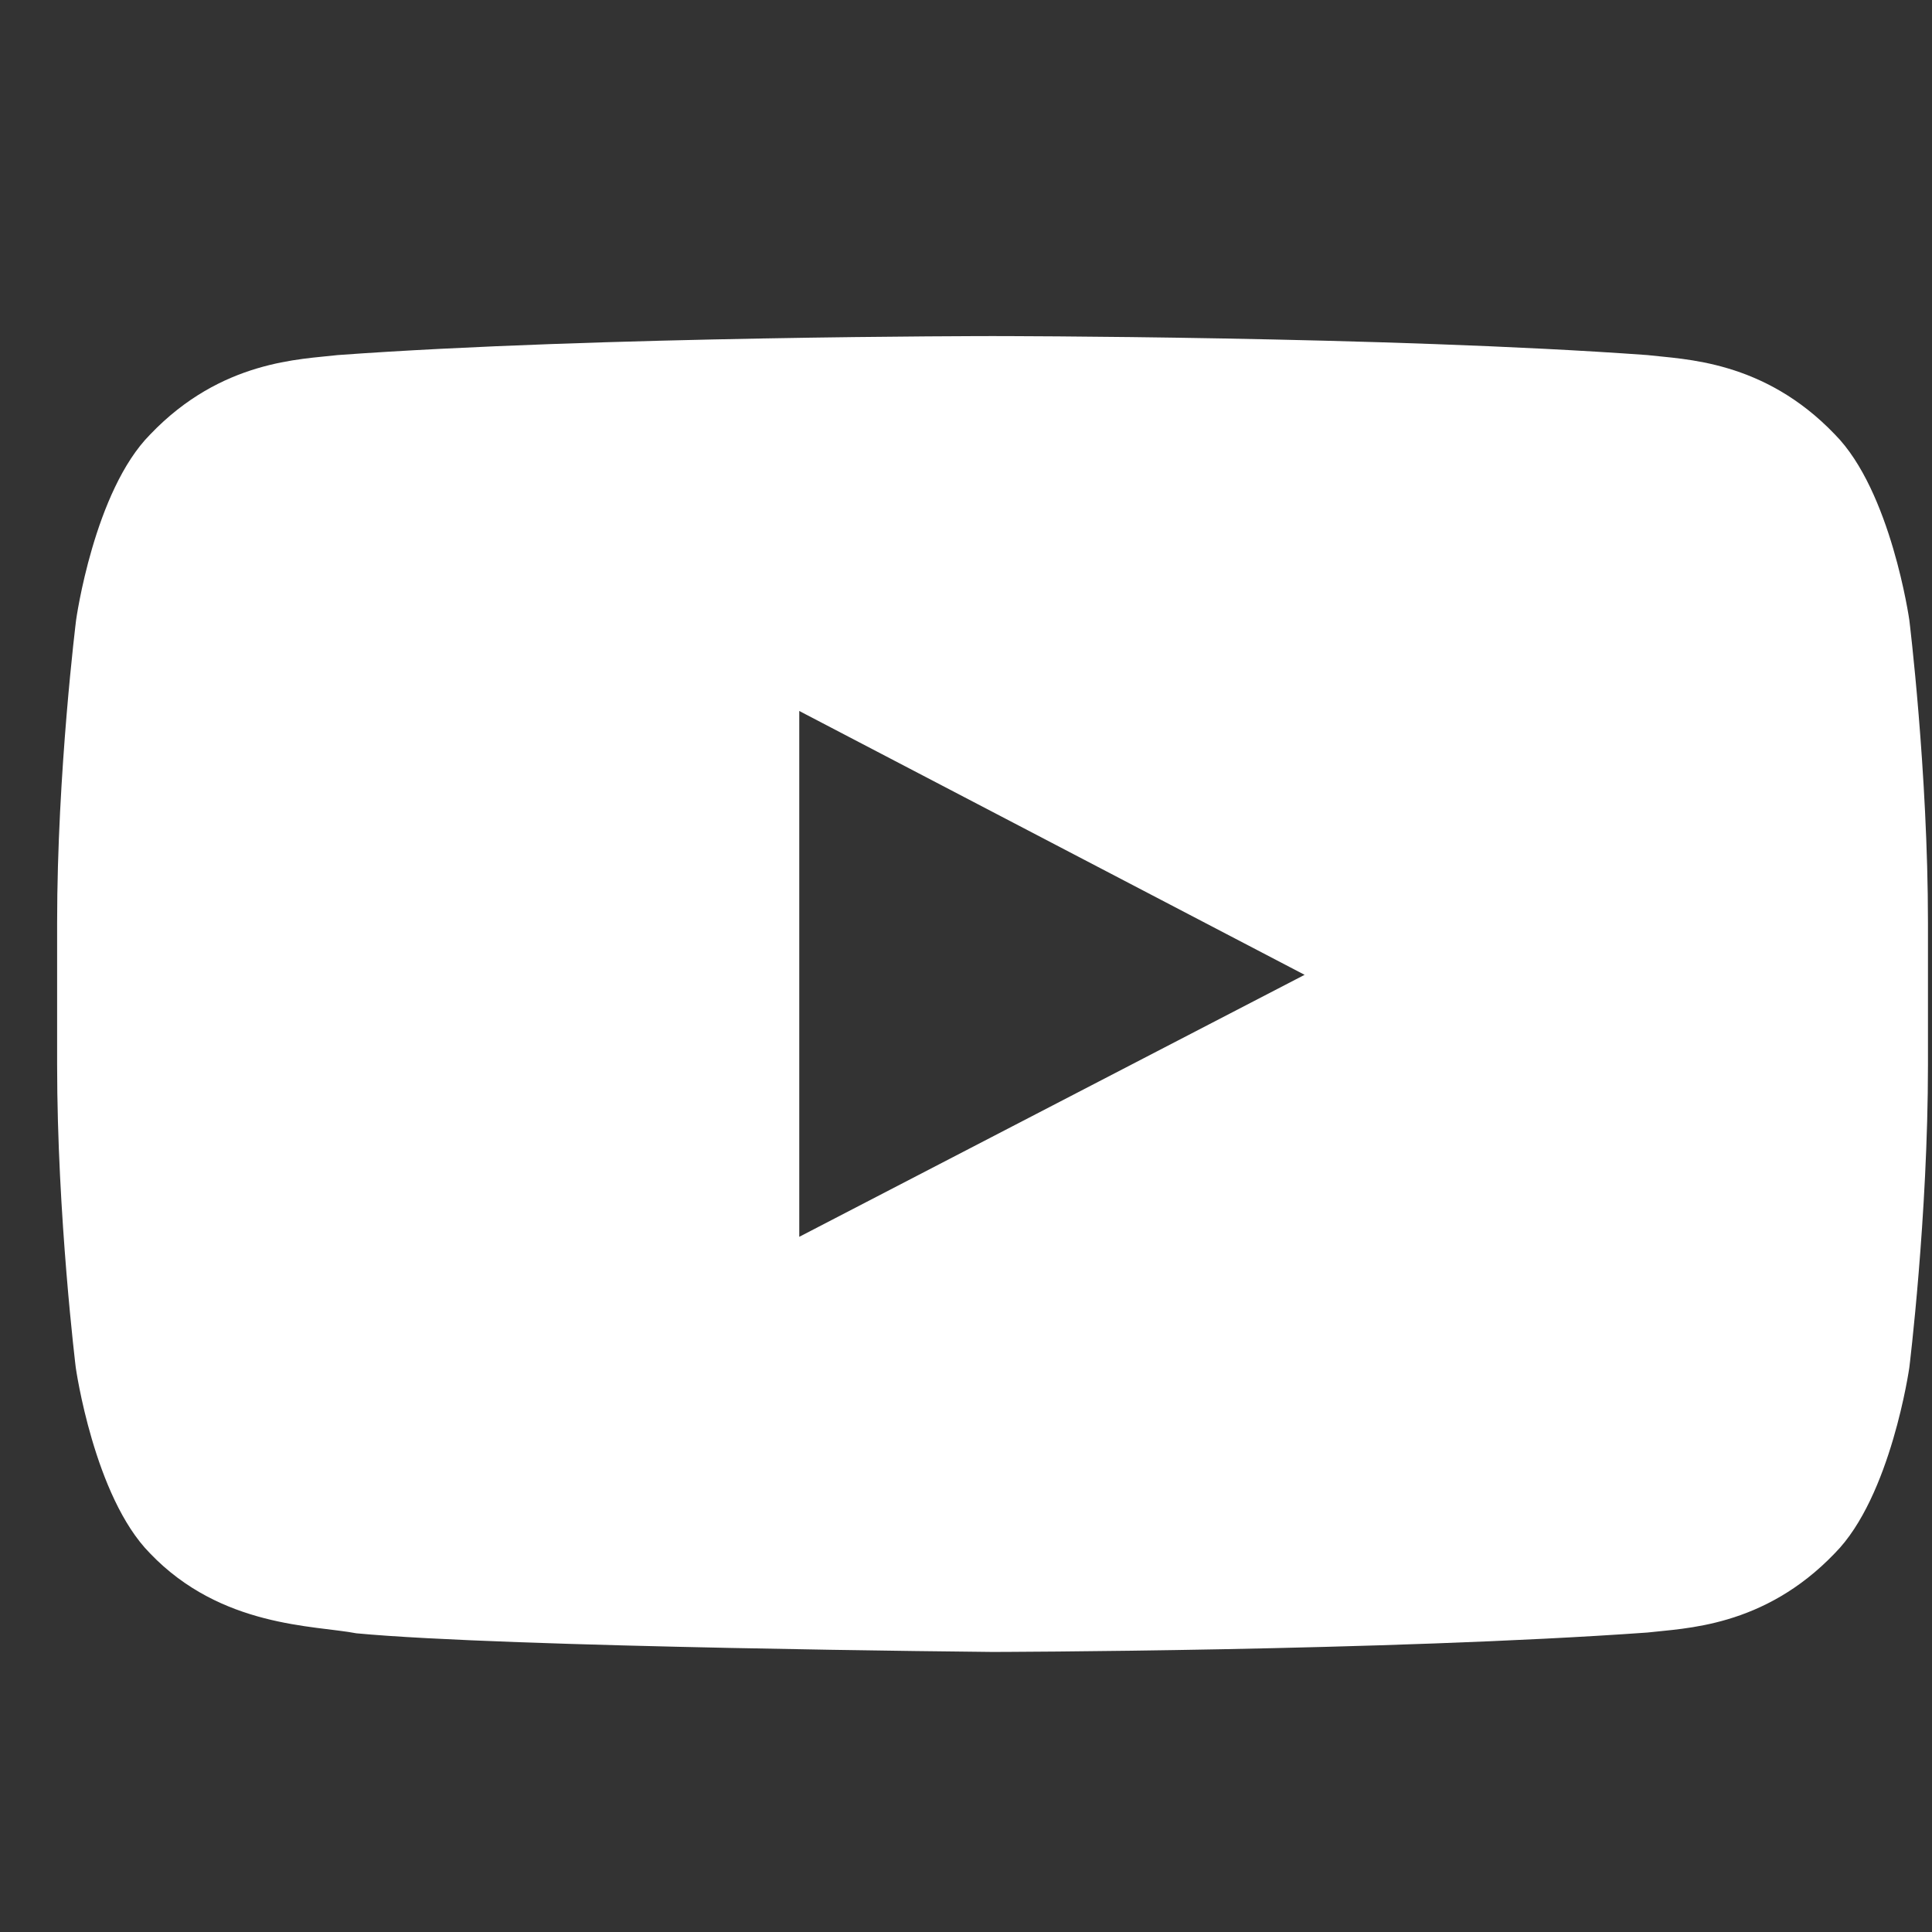 <svg width="23" height="23" viewBox="0 0 23 23" fill="none" xmlns="http://www.w3.org/2000/svg">
<rect x="0" y="0" width="23" height="23" fill="#333333" stroke="none"/>
<g clip-path="url(#clip0_768_1541)">
<path d="M22.73 7.381C22.73 7.381 22.512 5.845 21.843 5.171C20.994 4.284 20.046 4.279 19.611 4.227C16.496 4.001 11.82 4.001 11.82 4.001H11.811C11.811 4.001 7.135 4.001 4.021 4.227C3.586 4.279 2.637 4.284 1.789 5.171C1.119 5.845 0.906 7.381 0.906 7.381C0.906 7.381 0.68 9.186 0.68 10.987V12.675C0.68 14.476 0.902 16.281 0.902 16.281C0.902 16.281 1.119 17.817 1.785 18.491C2.633 19.378 3.746 19.348 4.242 19.444C6.026 19.613 11.816 19.666 11.816 19.666C11.816 19.666 16.496 19.657 19.611 19.435C20.046 19.383 20.994 19.378 21.843 18.491C22.512 17.817 22.73 16.281 22.73 16.281C22.73 16.281 22.952 14.48 22.952 12.675V10.987C22.952 9.186 22.73 7.381 22.73 7.381ZM9.515 14.724V8.464L15.531 11.605L9.515 14.724Z" fill="white"/>
</g>
<defs>
<clipPath id="clip0_768_1541">
<rect width="22.272" height="22.272" fill="white" transform="translate(0.68 0.699)"/>
</clipPath>
</defs>
</svg>
